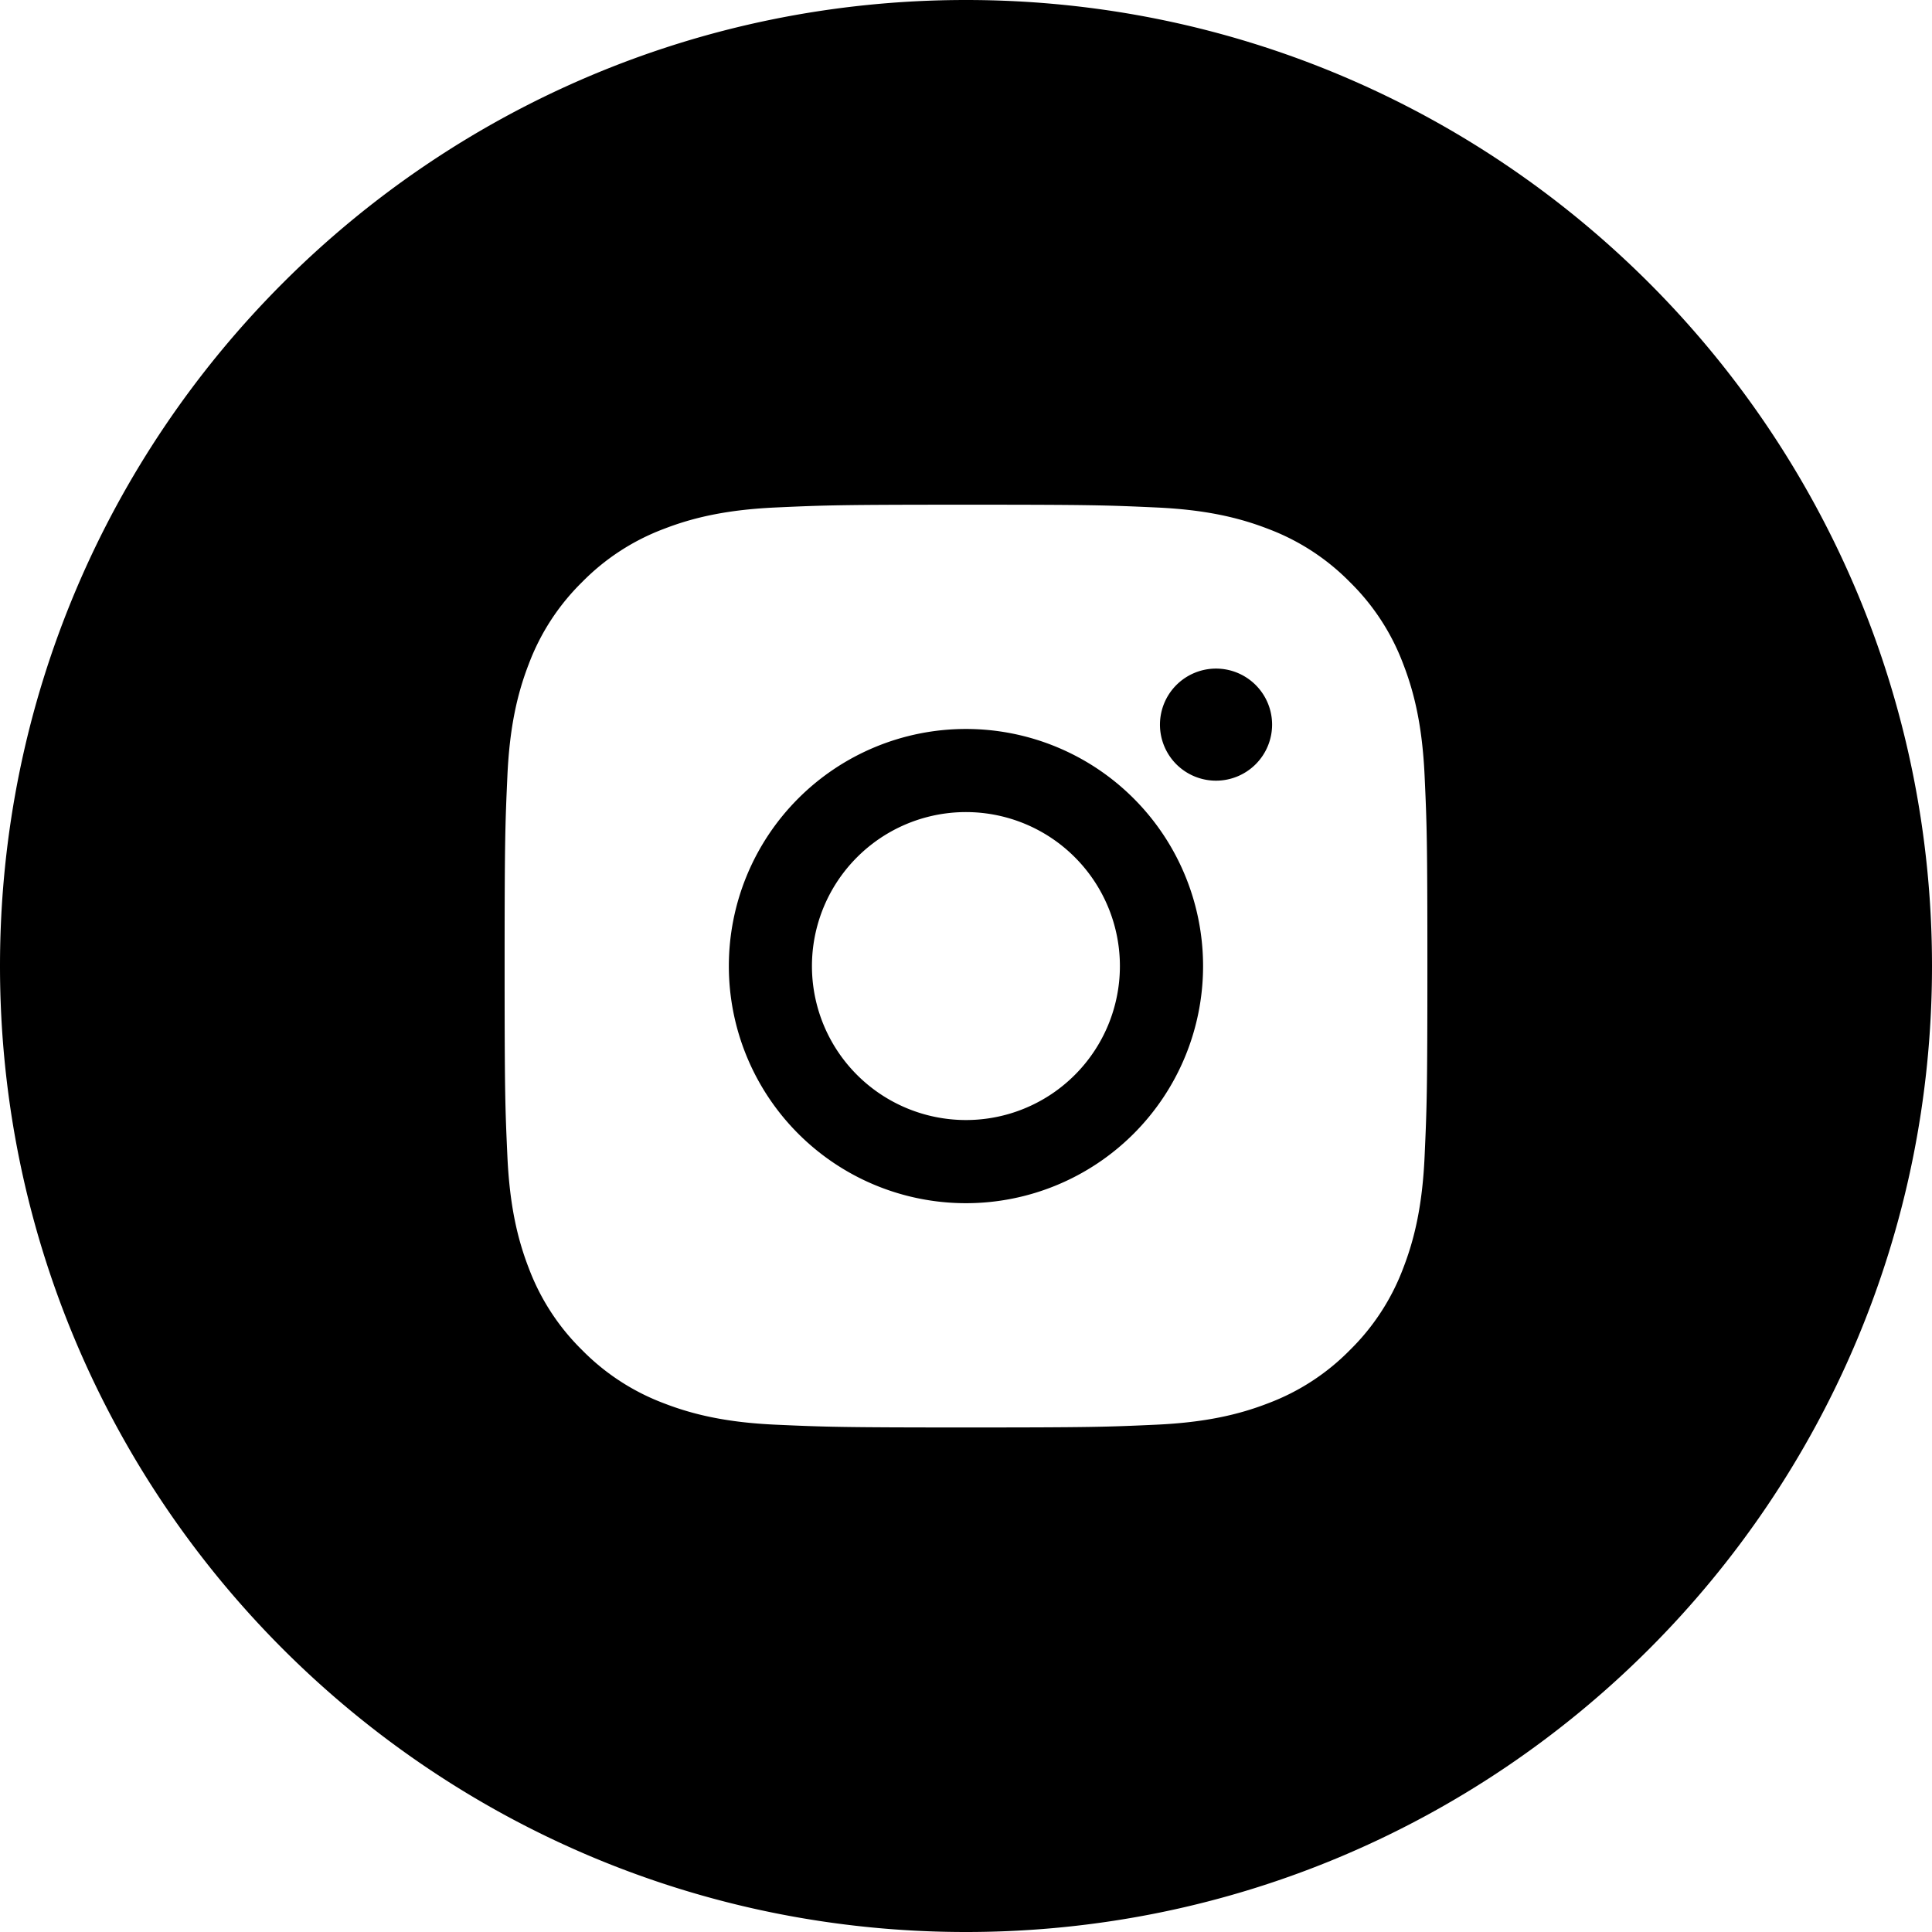 <svg xmlns="http://www.w3.org/2000/svg" viewBox="0 0 48 48" xml:space="preserve"><path d="M24 0c13.255 0 24 10.745 24 24S37.255 48 24 48 0 37.255 0 24 10.745 0 24 0zm0 12.539c-3.113 0-3.503.013-4.726.069-1.22.056-2.054.25-2.783.533a5.615 5.615 0 0 0-2.03 1.322 5.624 5.624 0 0 0-1.322 2.03c-.283.729-.478 1.563-.533 2.784-.055 1.222-.069 1.611-.069 4.725s.013 3.503.069 4.726c.056 1.22.25 2.054.533 2.783a5.615 5.615 0 0 0 1.322 2.03 5.626 5.626 0 0 0 2.03 1.322c.729.283 1.563.478 2.783.533 1.223.055 1.612.069 4.726.069 3.113 0 3.503-.013 4.726-.069 1.22-.056 2.054-.25 2.783-.533a5.615 5.615 0 0 0 2.03-1.322 5.626 5.626 0 0 0 1.322-2.03c.283-.729.478-1.563.533-2.783.055-1.223.069-1.612.069-4.726s-.013-3.503-.069-4.726c-.056-1.22-.25-2.054-.533-2.783a5.615 5.615 0 0 0-1.322-2.03 5.624 5.624 0 0 0-2.03-1.322c-.729-.283-1.563-.478-2.784-.533-1.222-.056-1.611-.069-4.725-.069zm-.001 15.288a3.831 3.831 0 0 1-2.705-1.12 3.823 3.823 0 0 1 0-5.41 3.823 3.823 0 0 1 5.409 0 3.825 3.825 0 0 1-2.704 6.53zm0-9.716a5.89 5.89 0 1 0 0 11.782 5.89 5.89 0 0 0 0-11.782zm7.606-.107a1.394 1.394 0 0 1-2.378.985 1.393 1.393 0 1 1 2.378-.985z"></path></svg>